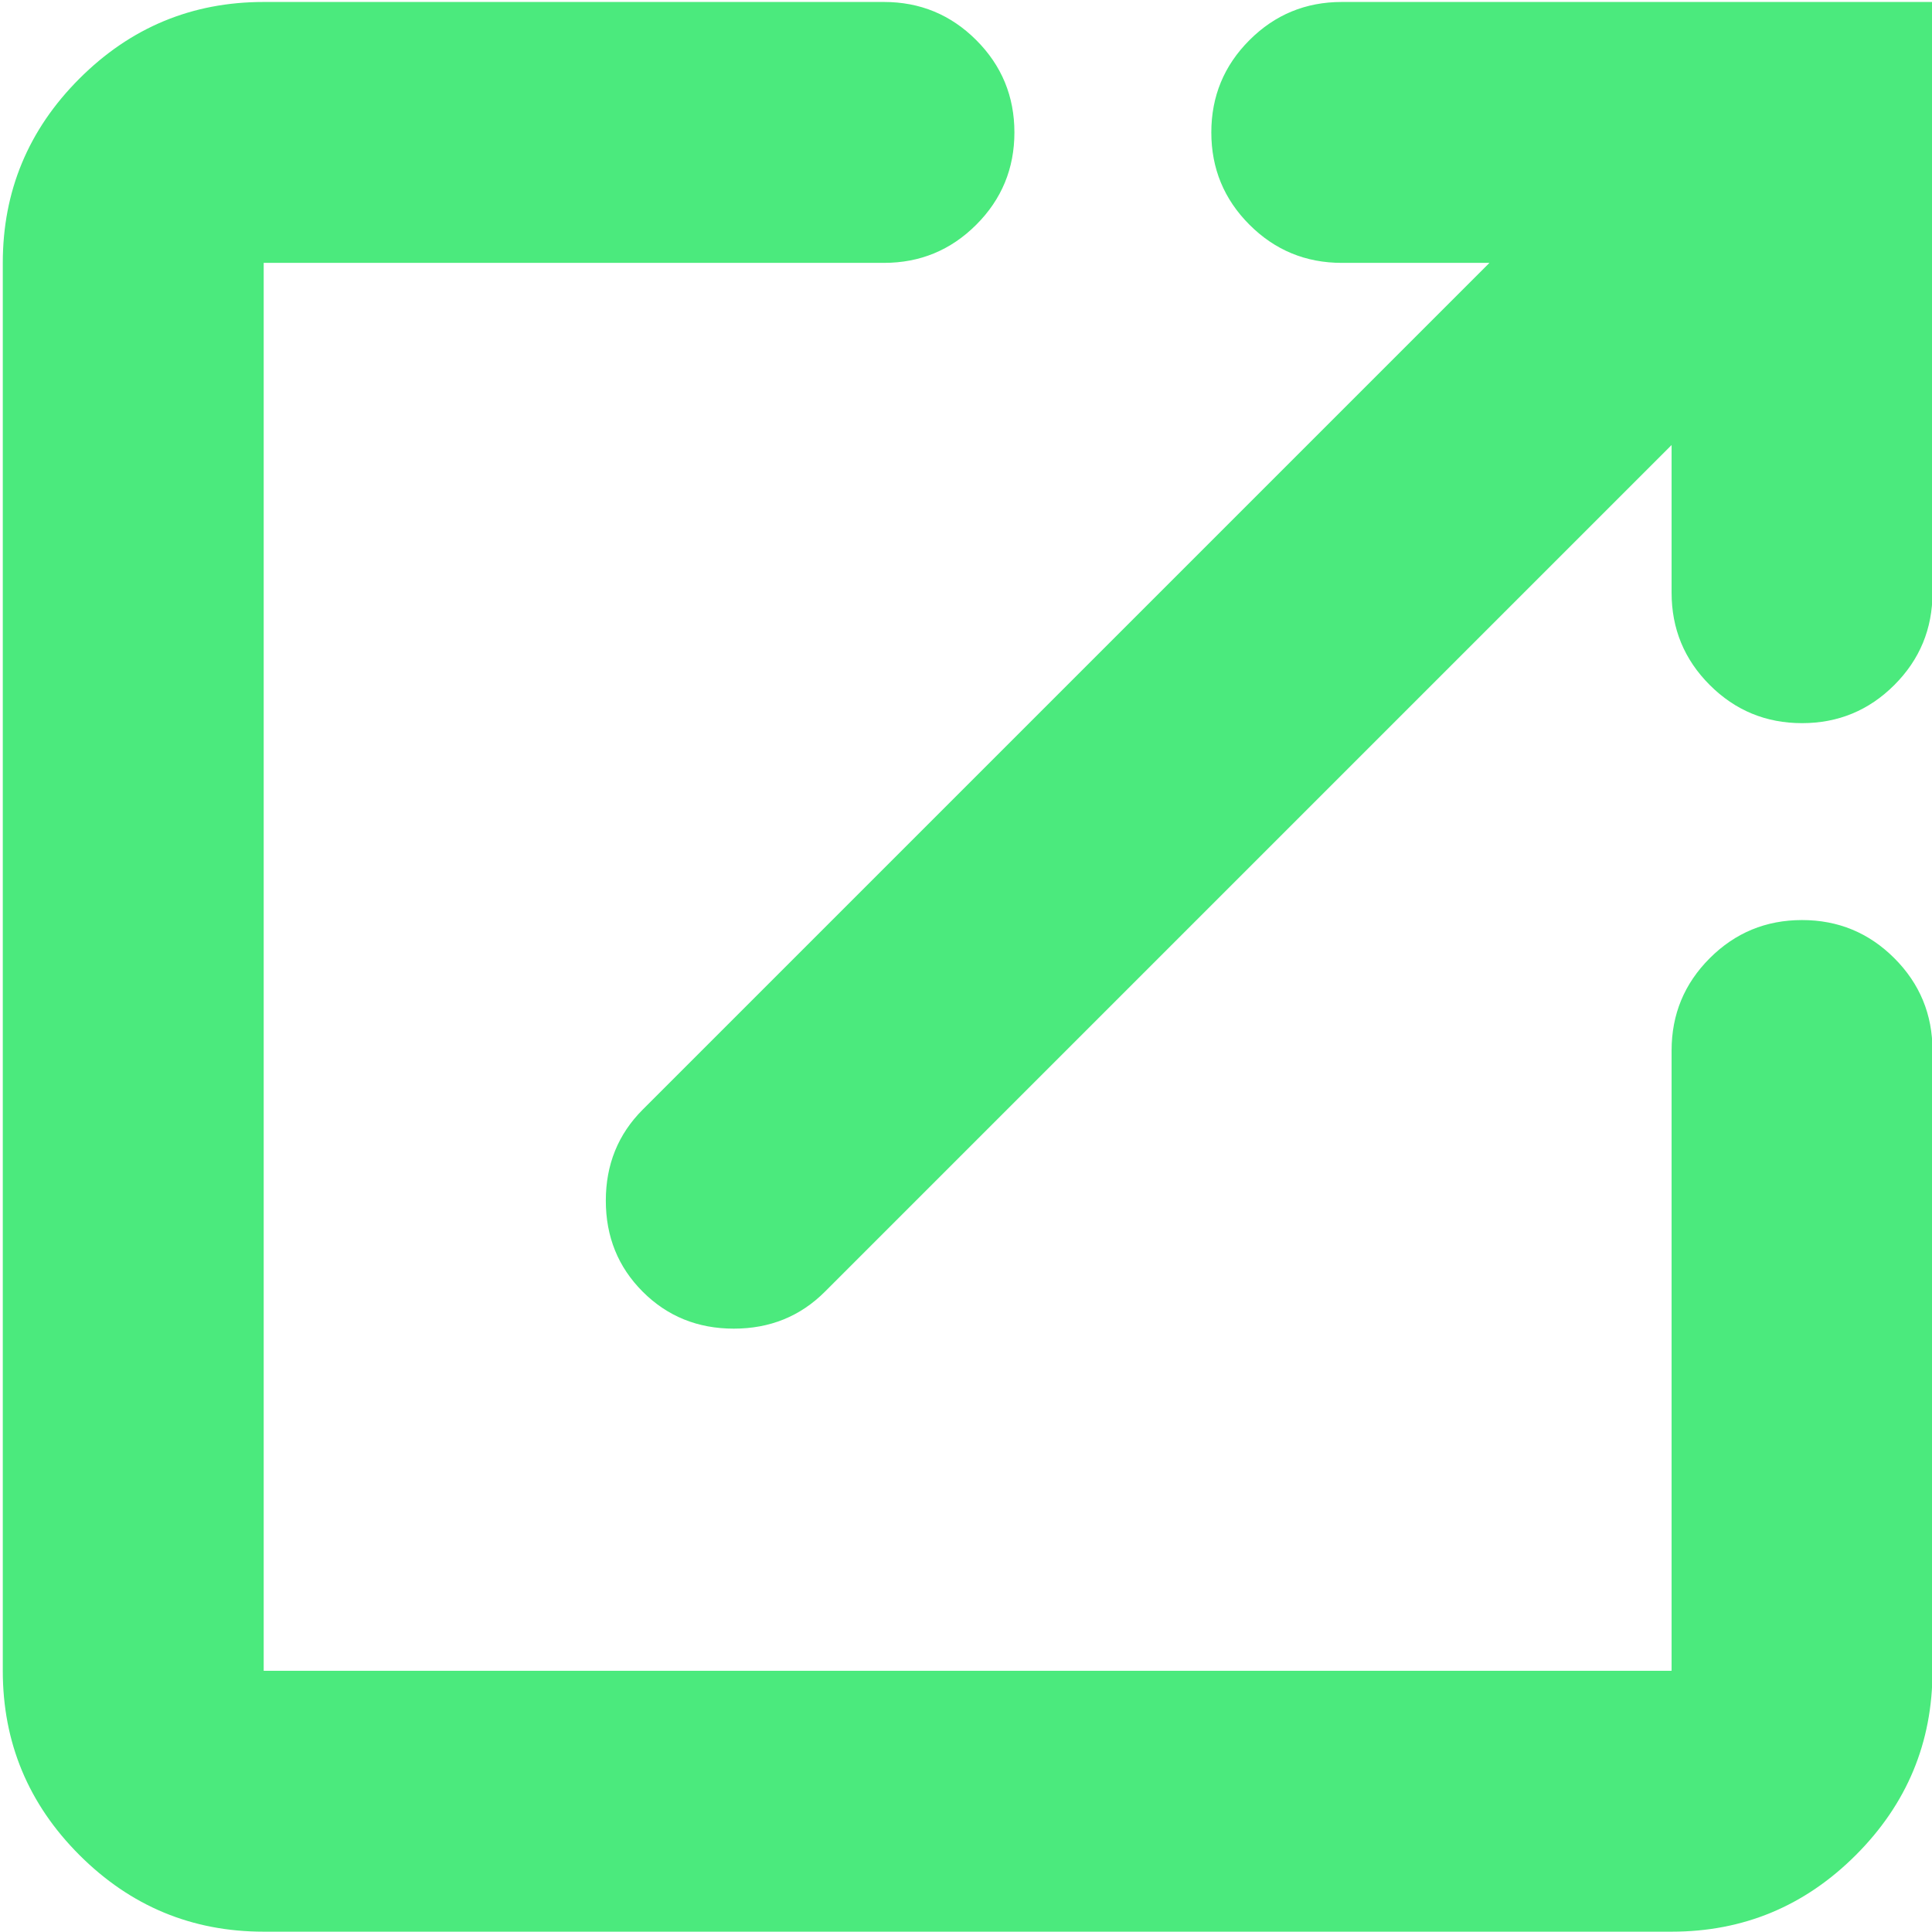 <?xml version="1.0" encoding="utf-8"?>
<svg viewBox="0 0 500 500" xmlns="http://www.w3.org/2000/svg">
  <defs/>
  <desc>Created with Fabric.js 5.3.0</desc>
  <desc>Created with Fabric.js 5.3.0</desc>
  <desc>Created with Fabric.js 5.3.0</desc>
  <desc>Created with Fabric.js 5.3.0</desc>
  <g transform="matrix(0.637, 0, 0, 0.637, 250.425, 250.213)" id="ZBHx1wad31S2R-jx07H9N" style="">
    <path style="stroke: none; stroke-width: 1; stroke-dasharray: none; stroke-linecap: butt; stroke-dashoffset: 0; stroke-linejoin: miter; stroke-miterlimit: 4; fill-rule: nonzero; opacity: 1; fill: rgb(75, 234, 125);" transform=" translate(-480, 480)" d="M 194 -88 Q 150.275 -88 119.137 -119.137 Q 88 -150.275 88 -194 L 88 -766 Q 88 -809.725 119.137 -840.862 Q 150.275 -872 194 -872 L 446 -872 Q 468 -872 483.5 -856.5 Q 499 -841 499 -819 Q 499 -797 483.5 -781.5 Q 468 -766 446 -766 L 194 -766 L 194 -194 L 766 -194 L 766 -446 Q 766 -468 781.5 -483.5 Q 797 -499 819 -499 Q 841 -499 856.5 -483.5 Q 872 -468 872 -446 L 872 -194 Q 872 -150.275 840.862 -119.137 Q 809.725 -88 766 -88 L 194 -88 Z M 766 -692 L 422 -348 Q 407 -333 385 -333 Q 363 -333 348 -348 Q 333 -363 333 -385 Q 333 -407 348 -422 L 692 -766 L 632 -766 Q 610 -766 594.5 -781.5 Q 579 -797 579 -819 Q 579 -841 594.5 -856.5 Q 610 -872 632 -872 L 872 -872 L 872 -632 Q 872 -610 856.5 -594.5 Q 841 -579 819 -579 Q 797 -579 781.5 -594.5 Q 766 -610 766 -632 L 766 -692 Z" stroke-linecap="round"/>
  </g>
</svg>